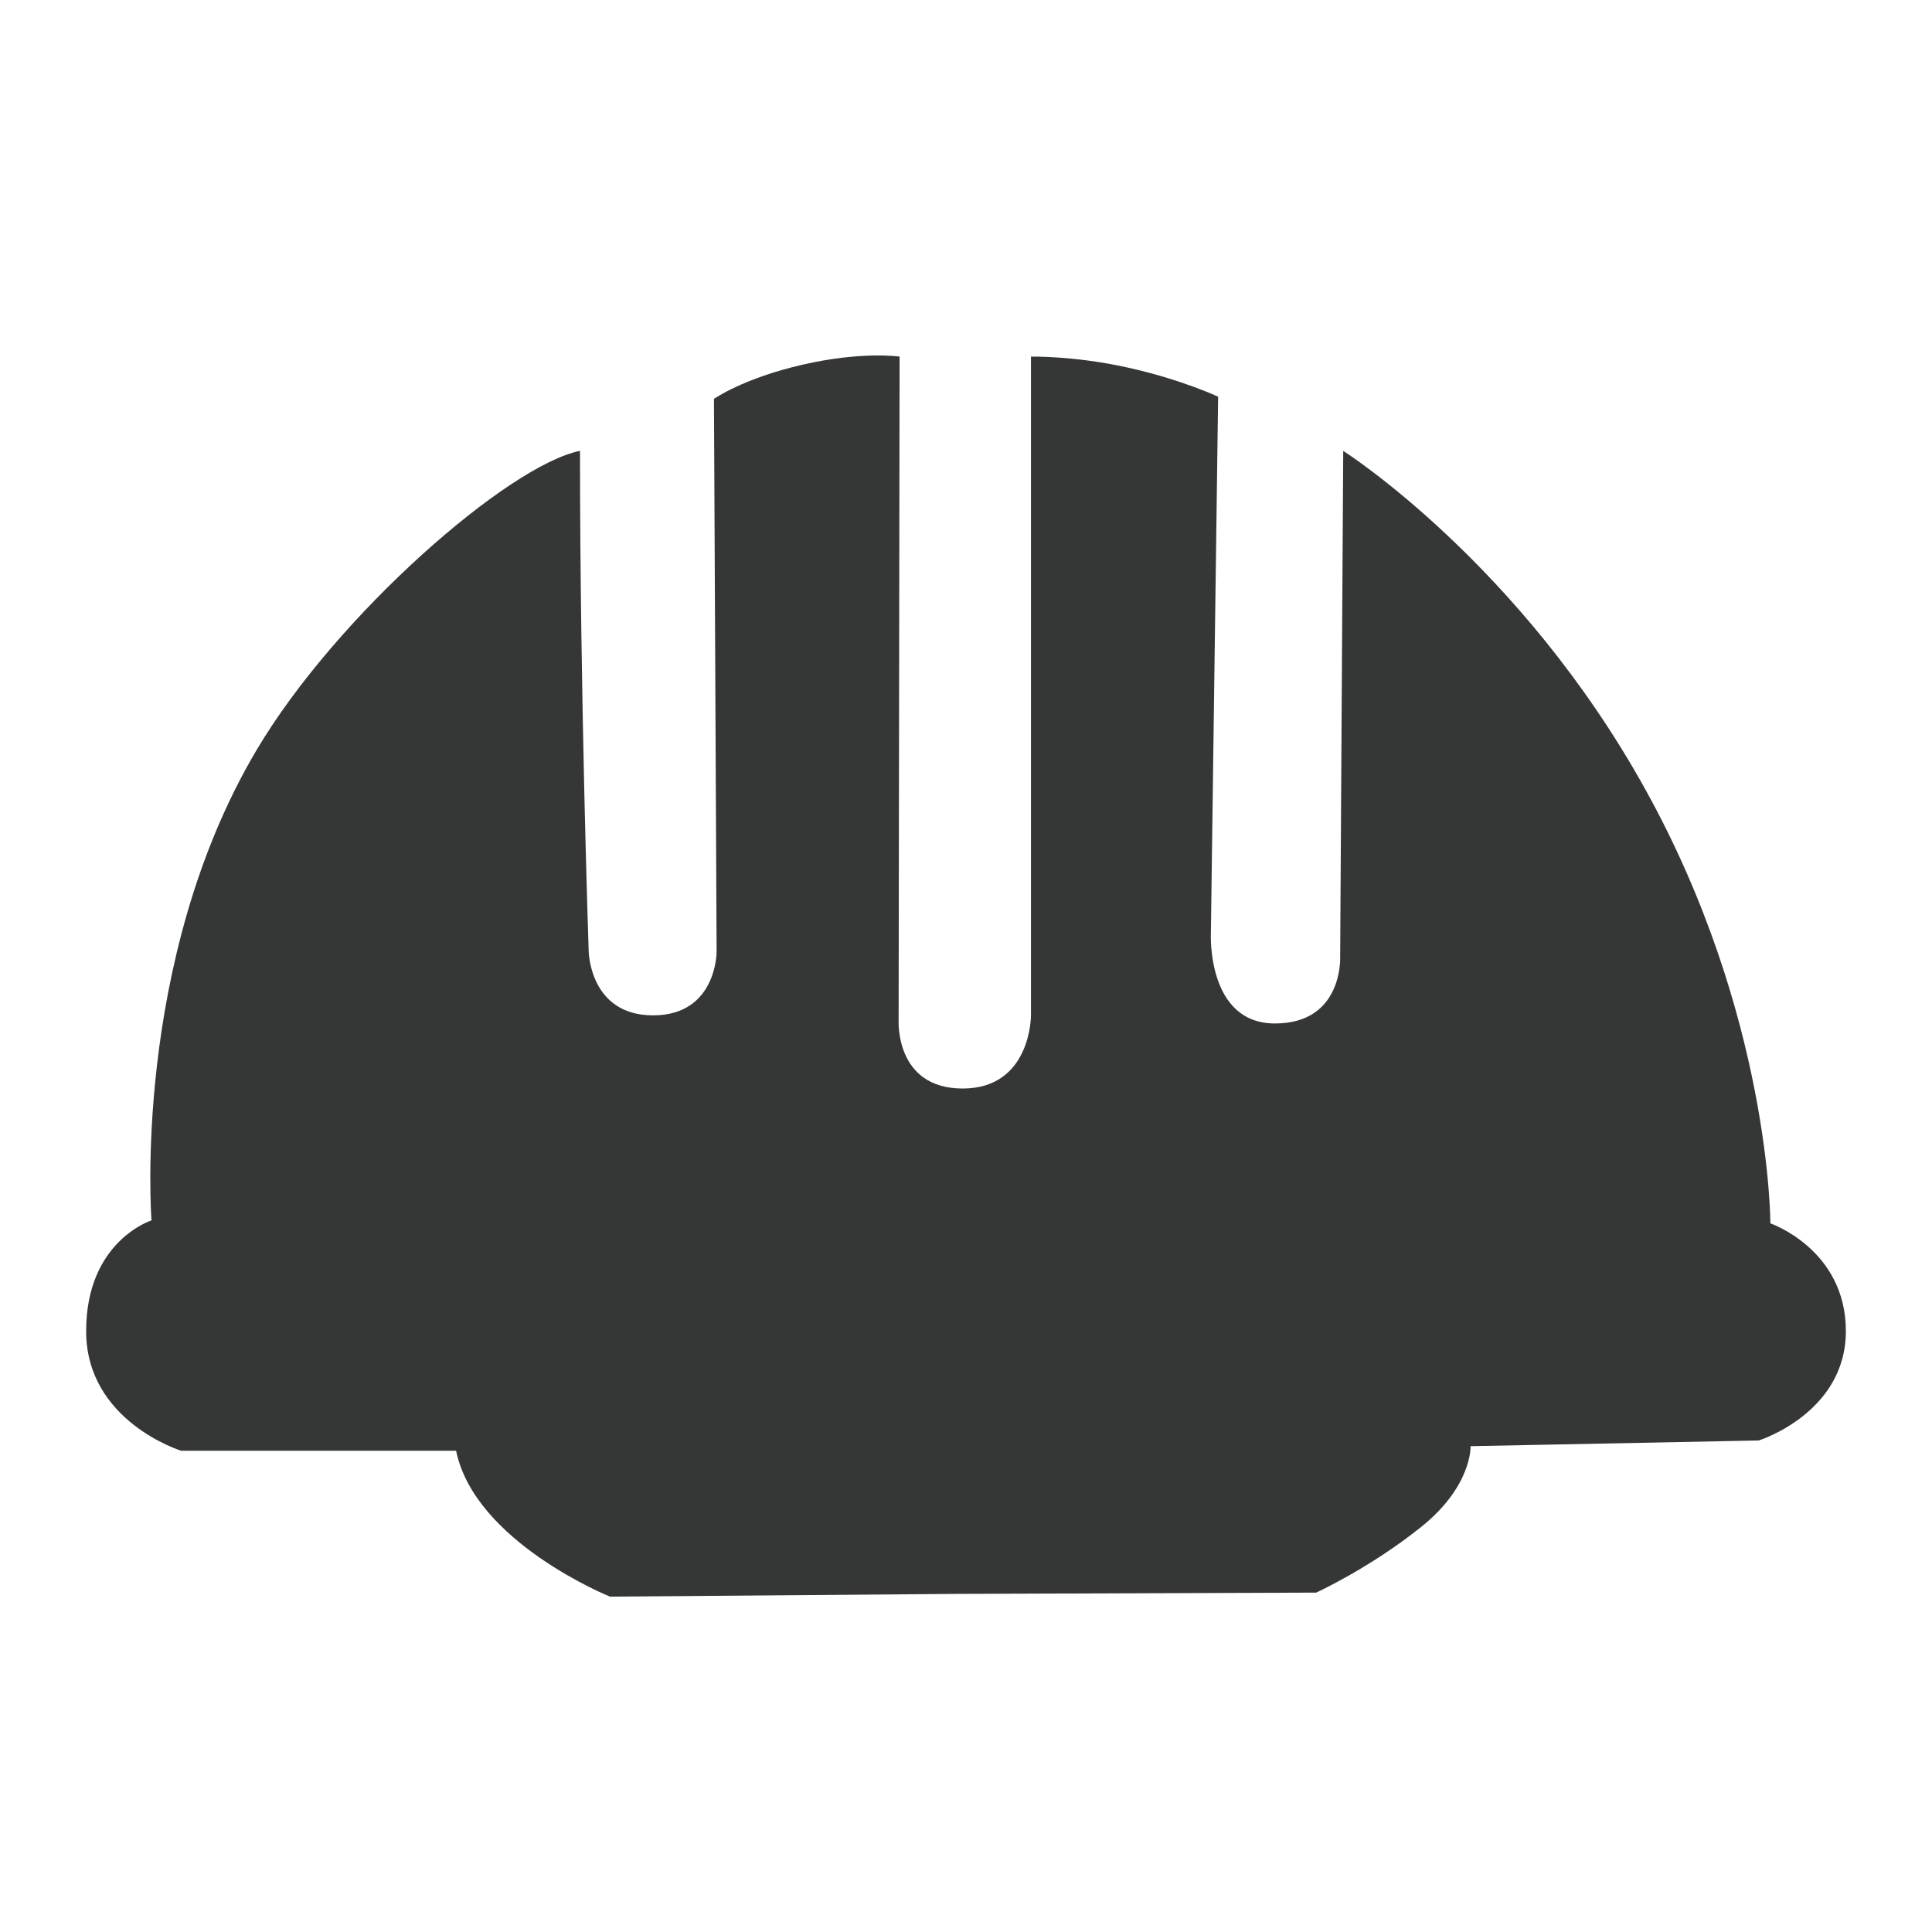 <?xml version="1.0" encoding="UTF-8"?>
<svg width="24px" height="24px" viewBox="0 0 24 24" version="1.1" xmlns="http://www.w3.org/2000/svg" xmlns:xlink="http://www.w3.org/1999/xlink">
    <!-- Generator: Sketch 44.1 (41455) - http://www.bohemiancoding.com/sketch -->
    <title>hig/icon/construction-management</title>
    <desc>Created with Sketch.</desc>
    <defs></defs>
    <g id="Symbols" stroke="none" stroke-width="1" fill="none" fill-rule="evenodd">
        <g id="hig/icon/construction-management" fill="#353636">
            <path d="M11.862,19.8 L7.578,19.834 C7.578,19.834 5.899,19.158 5.666,18.022 C4.006,18.022 2.251,18.022 2.251,18.022 C2.251,18.022 1.07,17.657 1.07,16.536 C1.07,15.416 1.882,15.16 1.882,15.16 C1.882,15.16 1.632,11.944 3.185,9.321 C4.187,7.63 6.324,5.776 7.205,5.601 C7.205,8.675 7.313,11.817 7.313,11.817 C7.313,11.817 7.323,12.613 8.113,12.613 C8.902,12.613 8.902,11.827 8.902,11.827 L8.869,4.955 C8.869,4.955 9.232,4.699 9.971,4.53 C10.711,4.36 11.175,4.43 11.175,4.43 L11.163,12.669 C11.163,12.669 11.112,13.522 11.959,13.522 C12.807,13.522 12.807,12.619 12.807,12.619 L12.807,4.43 C12.807,4.43 13.344,4.418 14.009,4.566 C14.675,4.713 15.132,4.928 15.132,4.928 L15.042,11.596 C15.042,11.596 14.989,12.714 15.838,12.714 C16.686,12.714 16.648,11.889 16.648,11.889 L16.686,5.601 C16.686,5.601 18.881,6.994 20.439,9.806 C21.998,12.619 21.992,15.197 21.992,15.197 C21.992,15.197 22.93,15.518 22.93,16.536 C22.93,17.555 21.848,17.894 21.848,17.894 L18.268,17.965 C18.268,17.965 18.29,18.46 17.652,18.97 C17.014,19.481 16.35,19.784 16.35,19.784 L11.862,19.8 Z" id="icon-construction"></path>
        </g>
    </g>
</svg>